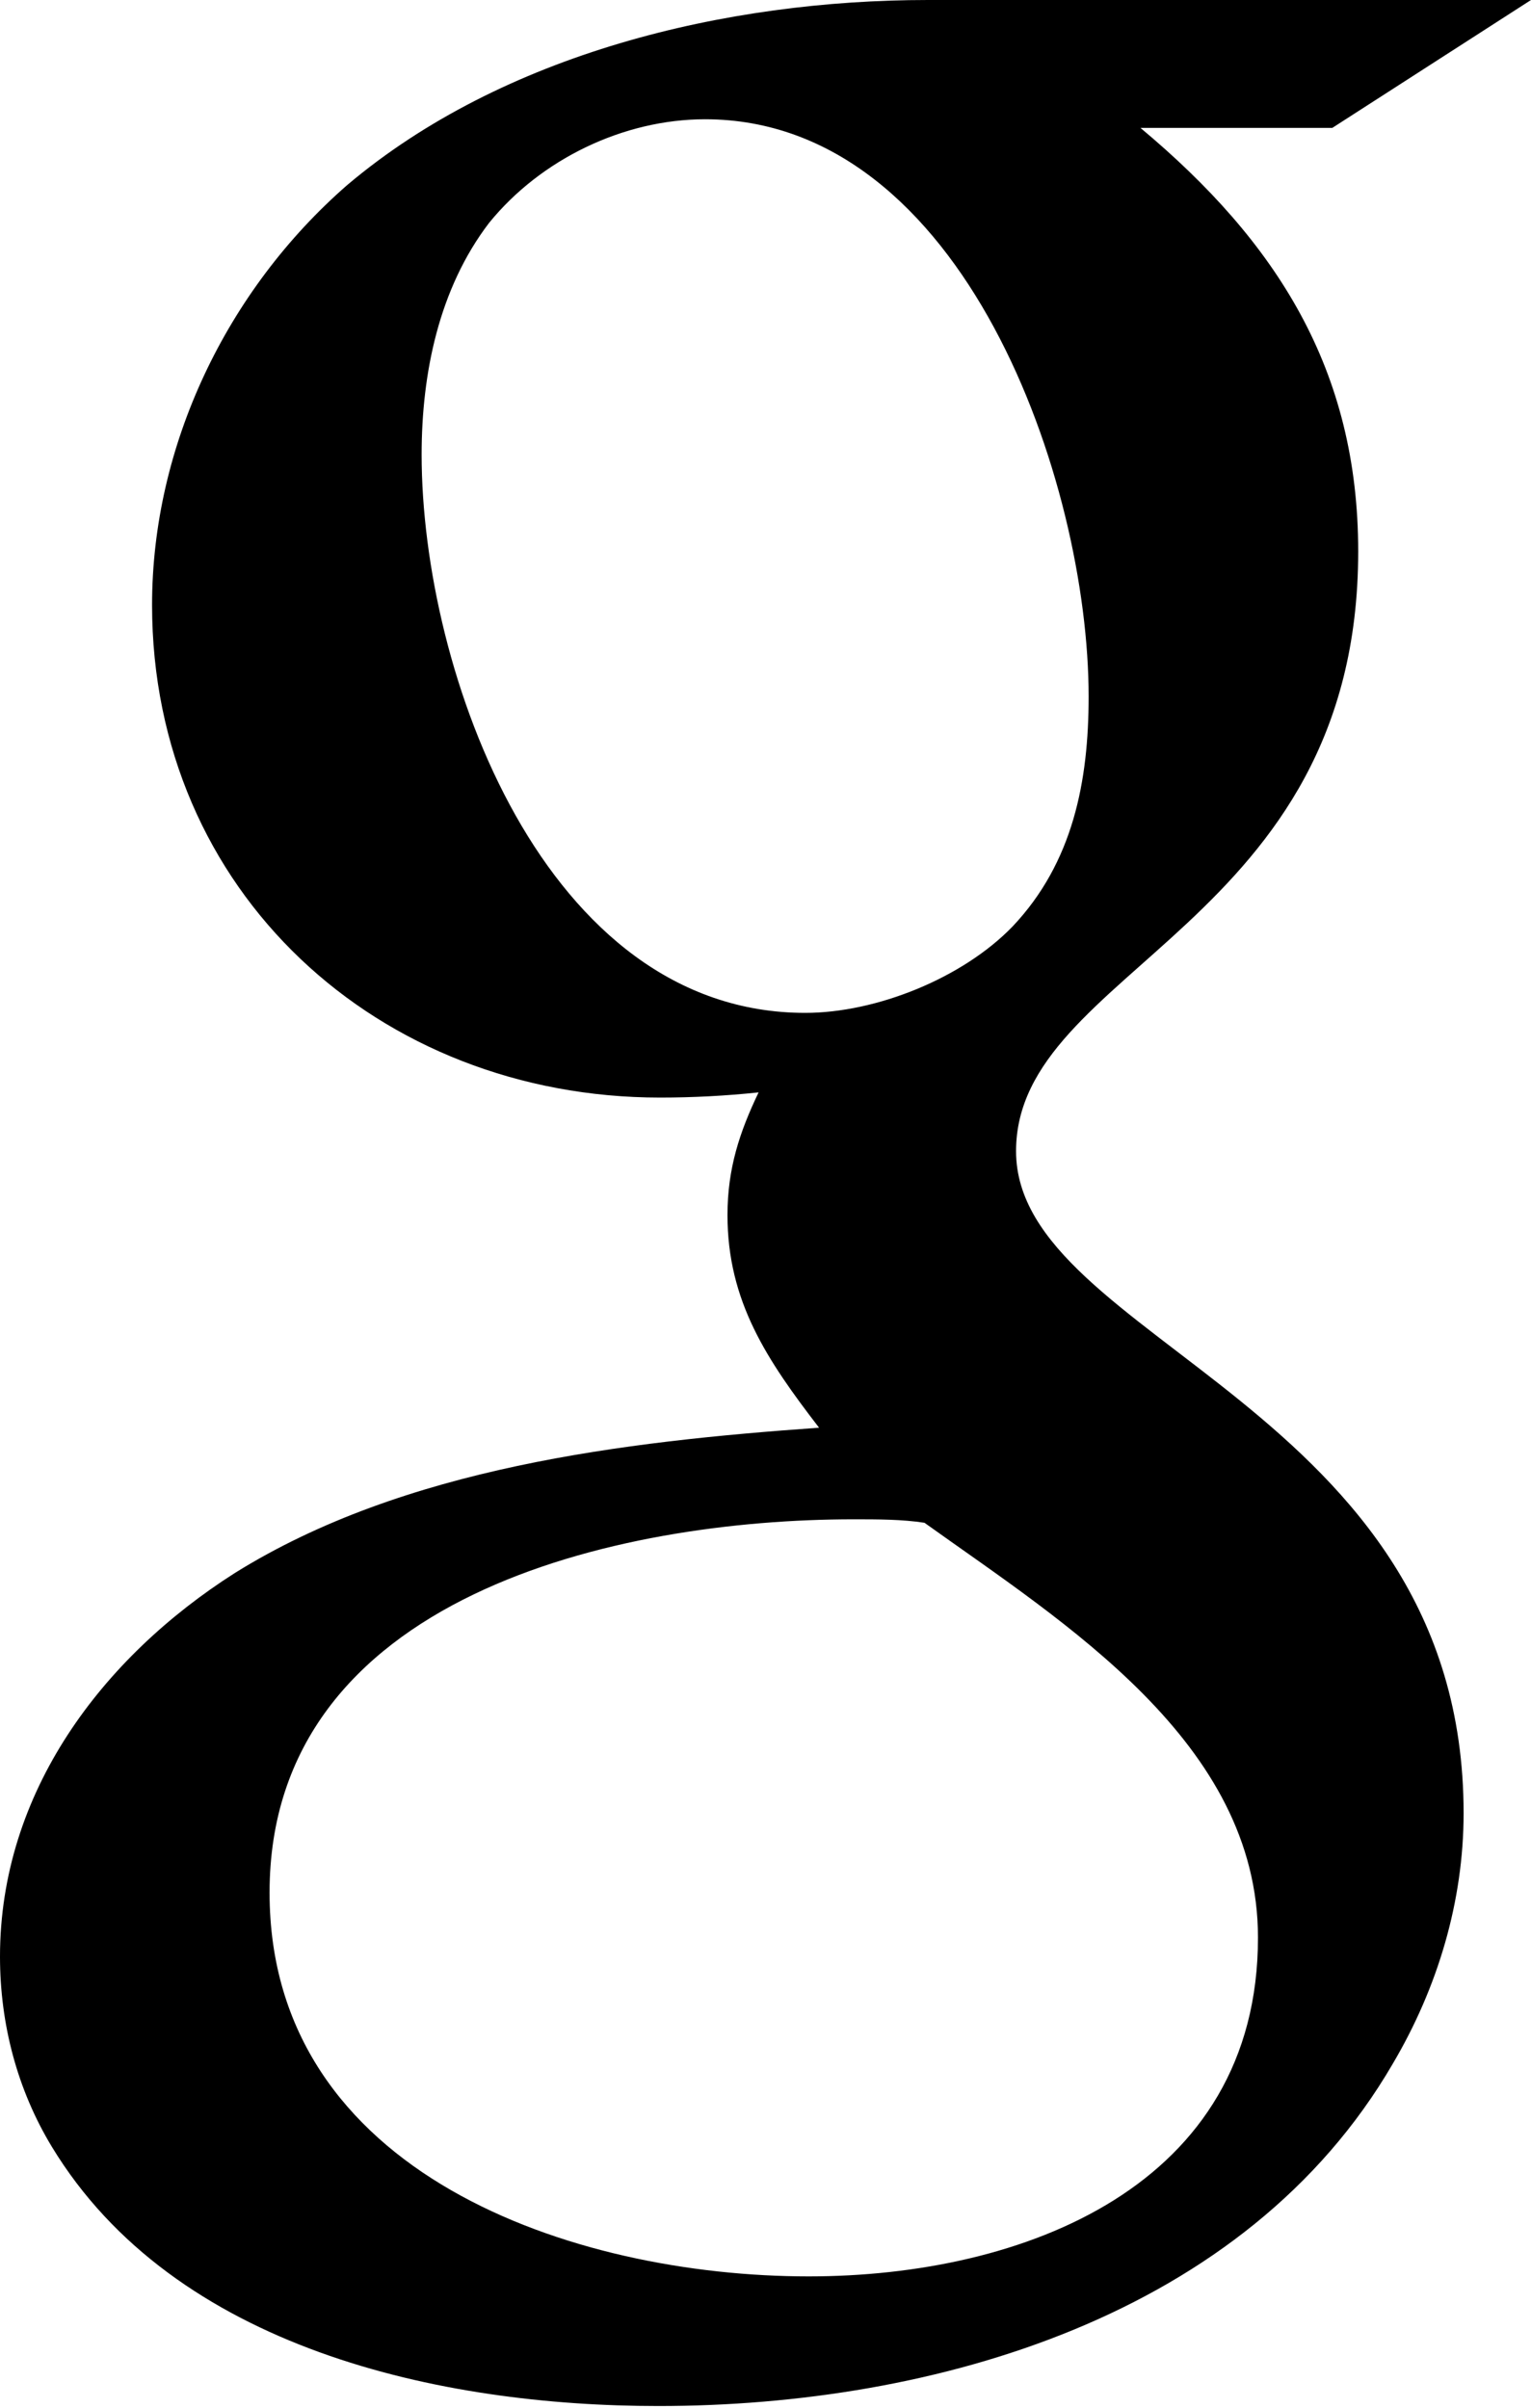 <?xml version="1.0" encoding="utf-8"?>
<!-- Generator: Adobe Illustrator 19.1.0, SVG Export Plug-In . SVG Version: 6.00 Build 0)  -->
<svg version="1.1" id="Layer_1" xmlns="http://www.w3.org/2000/svg" xmlns:xlink="http://www.w3.org/1999/xlink" x="0px" y="0px"
	 viewBox="0 0 88.6 139.3" style="enable-background:new 0 0 88.6 139.3;" xml:space="preserve">
<path d="M88.6,0L77.1,7.4H66c7.9,6.6,12.6,14,12.6,24.5c0,21.7-19.8,24.1-19.8,34.7c0,11,25.9,14.7,25.9,38.3
	c0,5.1-1.5,10.1-4.1,14.5c-8.5,14.6-26.5,19.8-42.5,19.8c-12.6,0-28-3.3-35.1-15c-2-3.3-3-7.1-3-11c0-9.5,5.9-17.3,13.6-22.2
	c9.8-6.1,22.5-7.6,33.8-8.4c-3-3.9-5.3-7.3-5.3-12.3c0-2.7,0.7-4.8,1.8-7.1c-1.9,0.2-3.8,0.3-5.7,0.3c-16.3,0-29.4-11.9-29.4-28.5
	c0-9.2,4.3-18.2,11.3-24.3C29.1,3.1,42,0,53.7,0H88.6z M53.5,88.1c-1.3-0.2-2.7-0.2-4.1-0.2c-13.6,0-33.8,4.4-33.8,21.6
	c0,16.3,17.6,22.2,31.2,22.2c12.4,0,26-5.2,26-19.6C72.8,100.8,61.6,93.9,53.5,88.1z M40.8,6.9c-4.7,0-9.5,2.3-12.5,6
	c-2.9,3.8-3.9,8.7-3.9,13.4c0,12.6,7.1,32.3,22.2,32.3c4.1,0,9.1-2,12-5c3.5-3.7,4.4-8.4,4.4-13.3C63,27.9,55.8,6.9,40.8,6.9z"/>
</svg>
